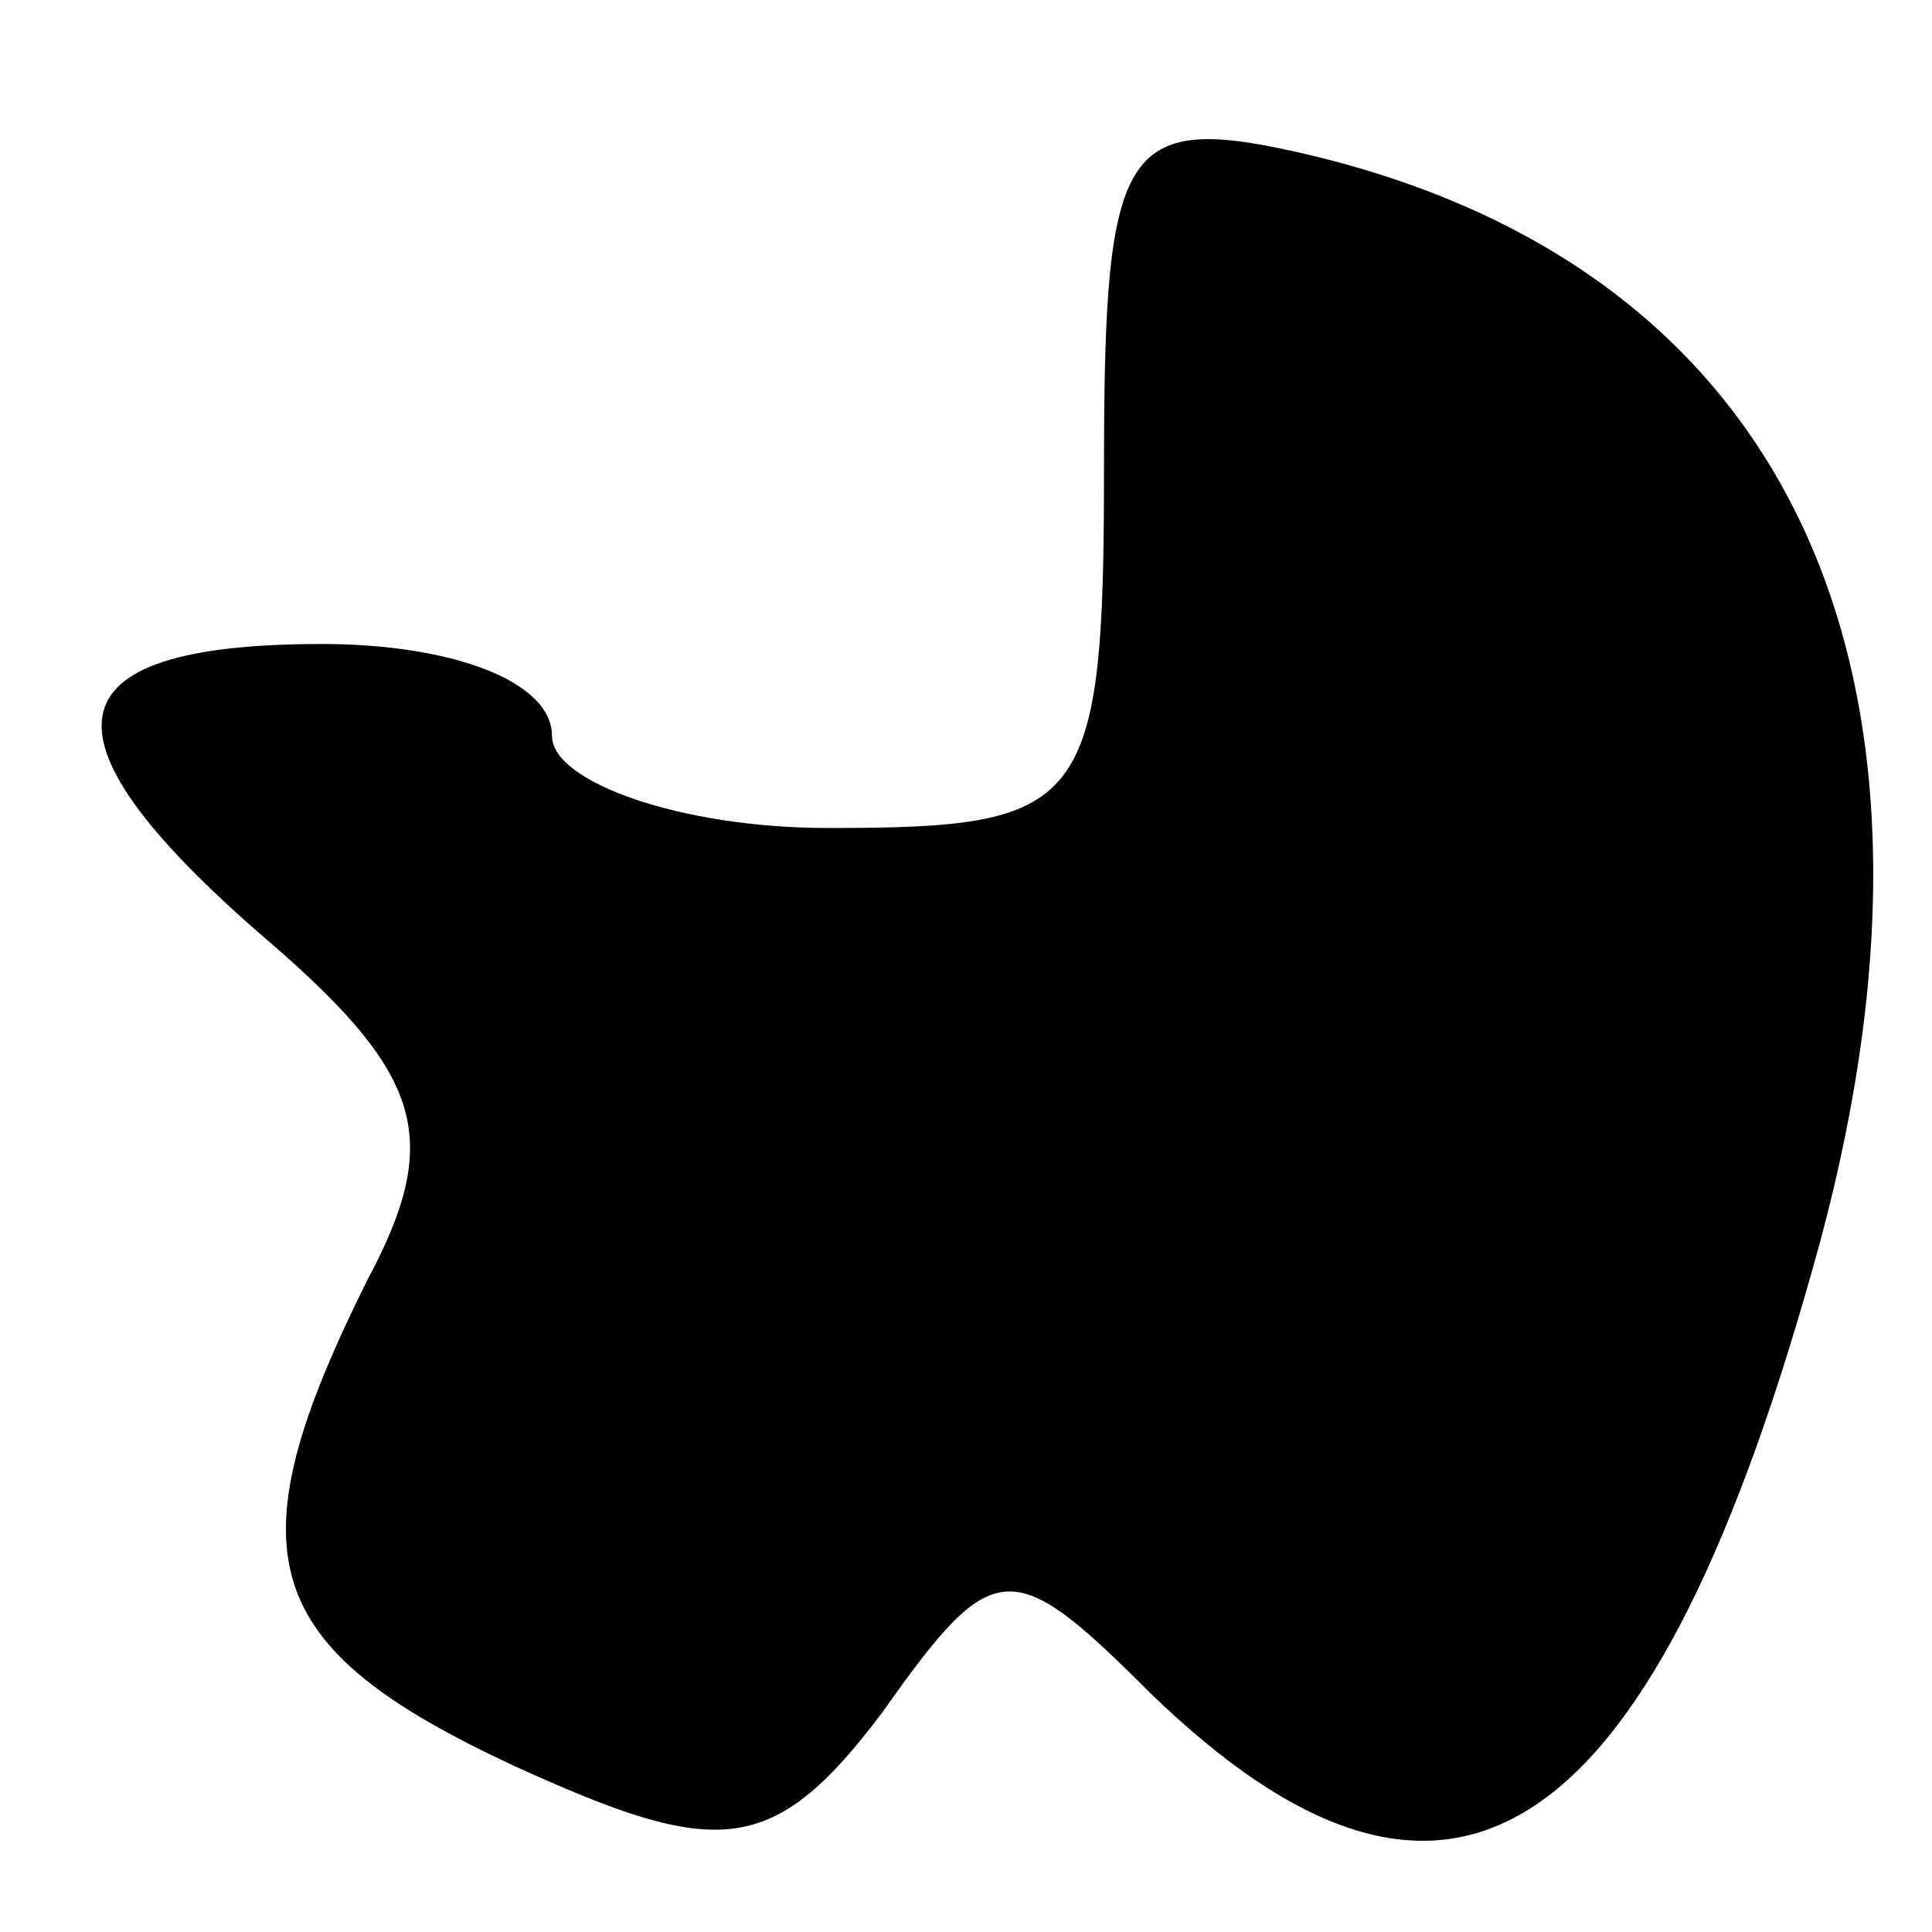 <?xml version="1.0" standalone="no"?>
<!DOCTYPE svg PUBLIC "-//W3C//DTD SVG 20010904//EN"
 "http://www.w3.org/TR/2001/REC-SVG-20010904/DTD/svg10.dtd">
<svg version="1.0" xmlns="http://www.w3.org/2000/svg"
 width="21pt" height="21pt" viewBox="0 0 21 21"
 preserveAspectRatio="xMidYMid meet">
<g transform="translate(0,21) scale(0.1,-0.1)"
fill="#000000" stroke="none">
<path d="M120 159 c0 -37 -2 -39 -30 -39 -16 0 -30 5 -30 10 0 6 -11 10 -25
10 -30 0 -32 -10 -5 -33 16 -14 18 -21 10 -36 -15 -30 -12 -40 16 -53 22 -10
28 -10 40 6 12 17 14 17 29 2 32 -31 54 -18 72 46 18 63 -1 108 -54 121 -21 5
-23 2 -23 -34z"/>
</g>
</svg>

